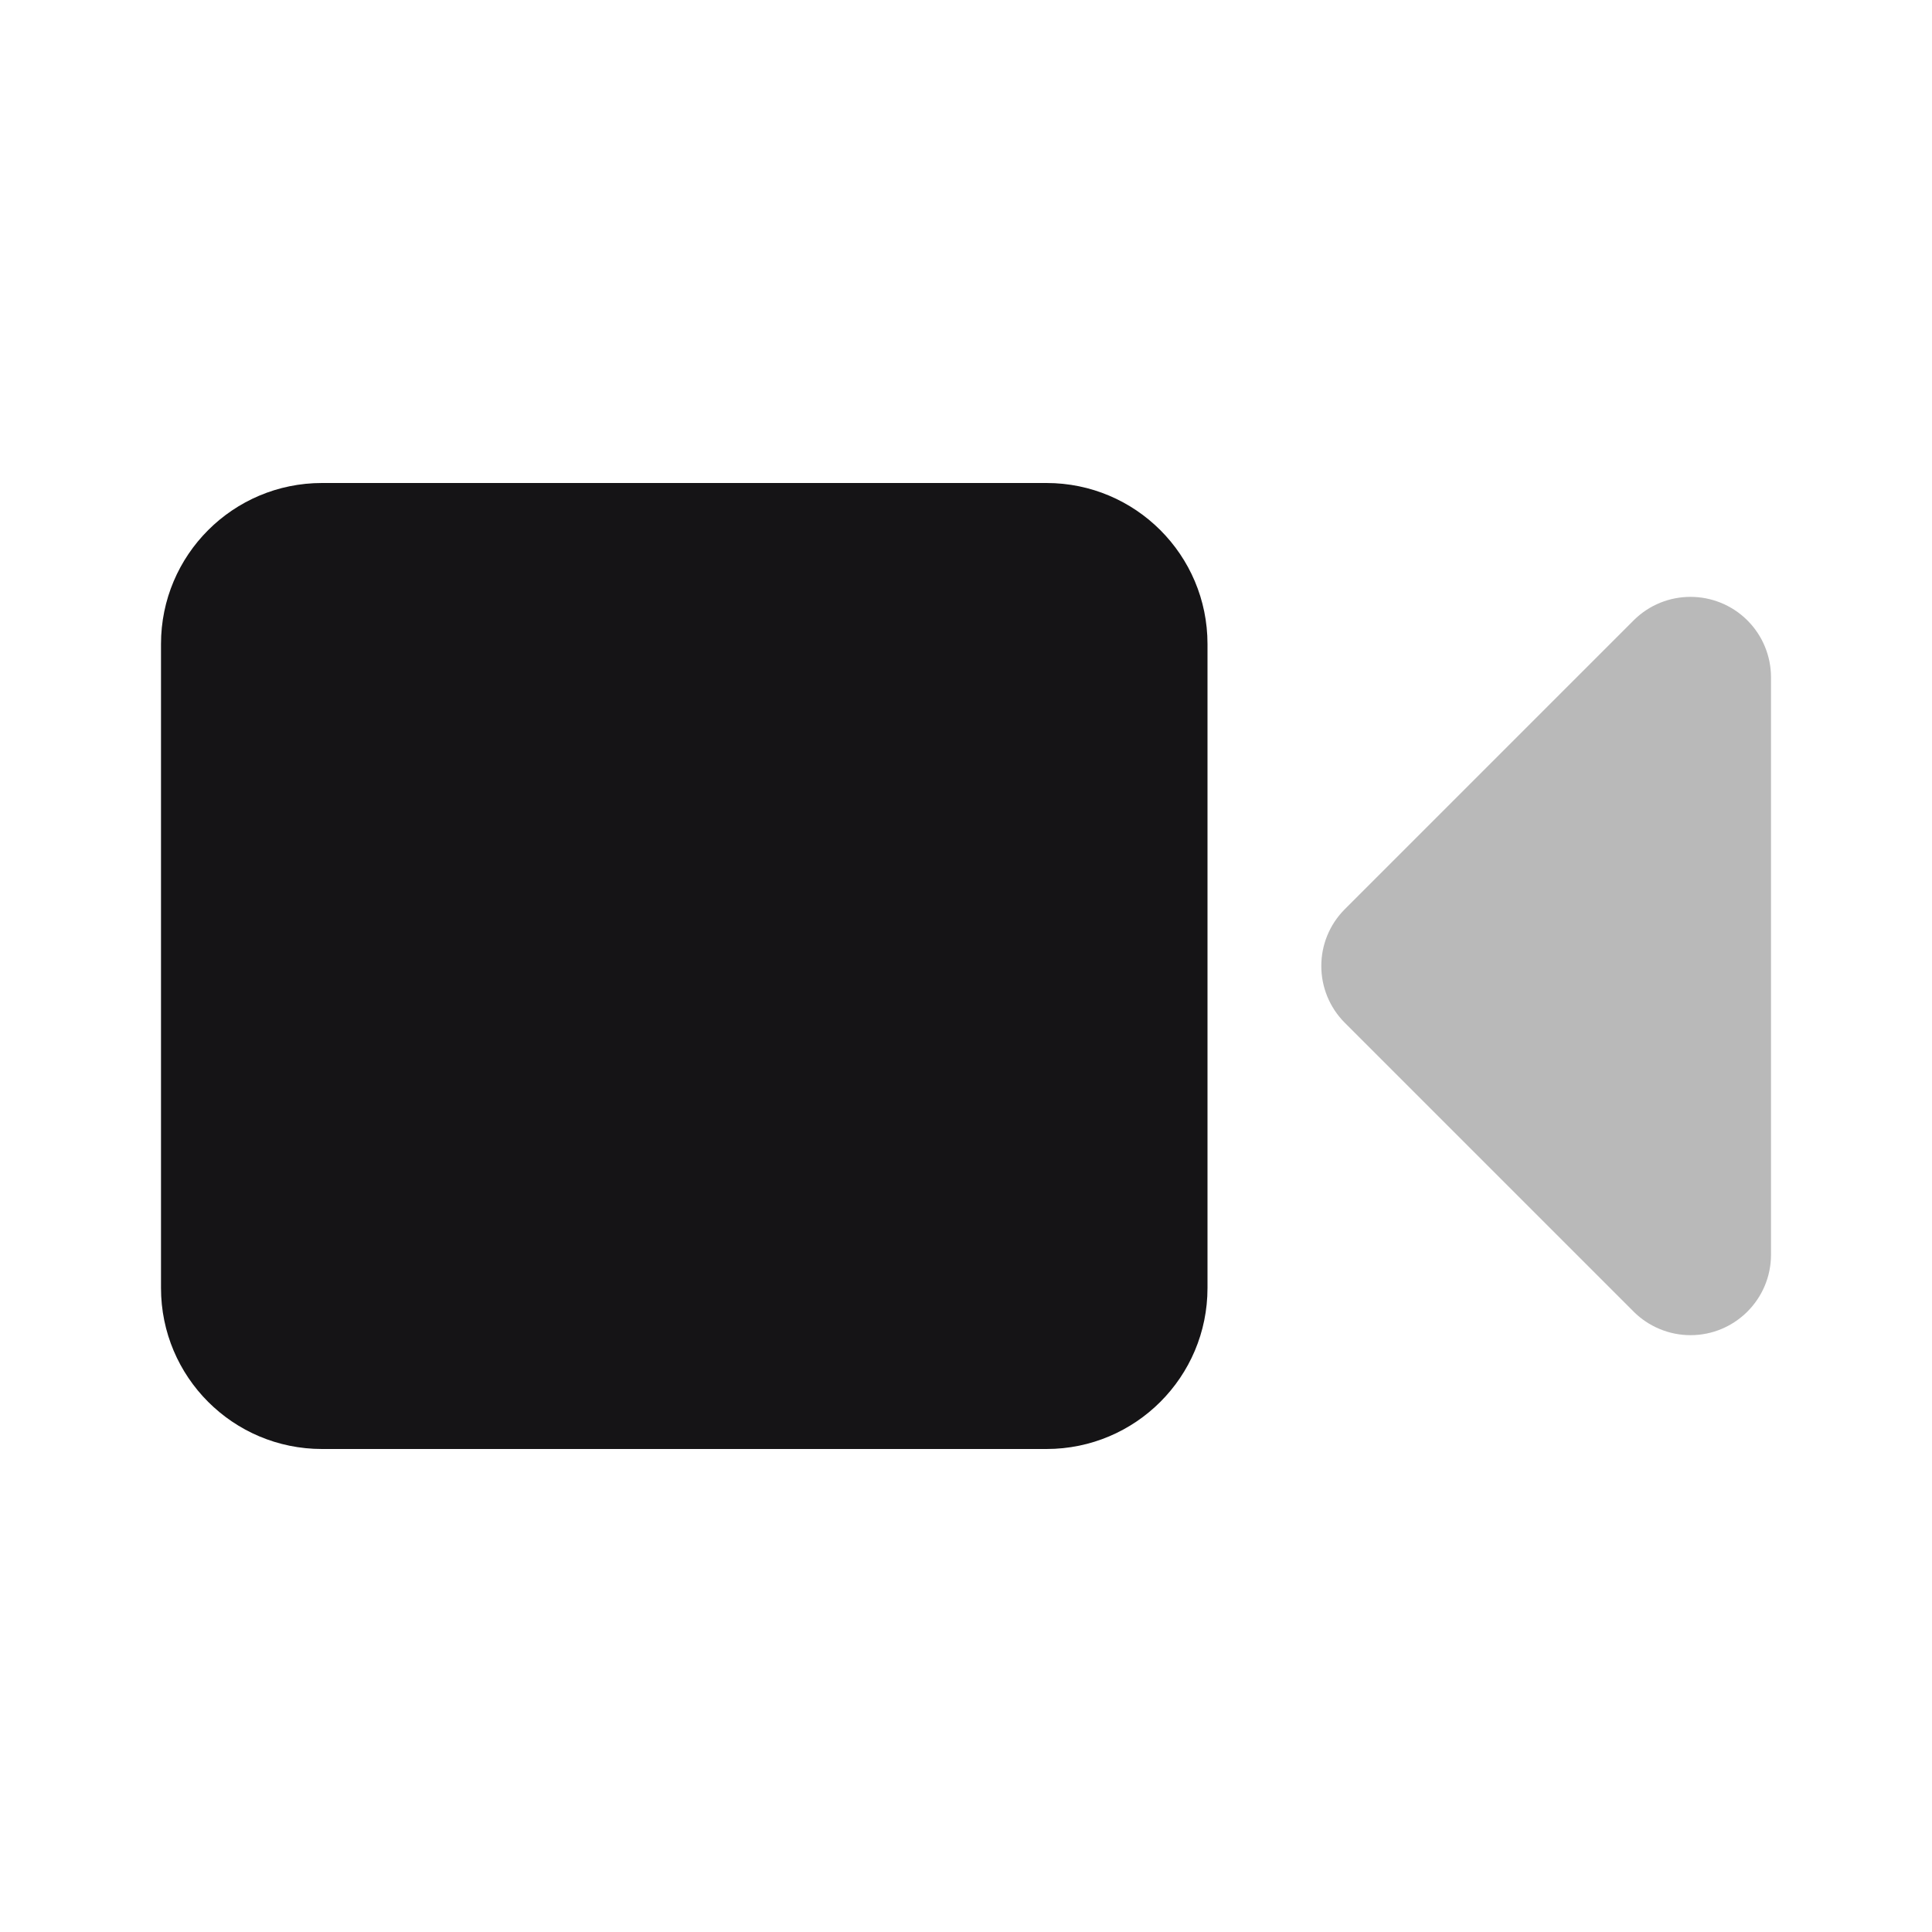 <svg width="24" height="24" viewBox="0 0 24 24" fill="none" xmlns="http://www.w3.org/2000/svg">
<path d="M13 6H4C2.895 6 2 6.895 2 8V16C2 17.105 2.895 18 4 18H13C14.105 18 15 17.105 15 16V8C15 6.895 14.105 6 13 6Z" fill="#151416"/>
<path opacity="0.3" fill-rule="evenodd" clip-rule="evenodd" d="M22 8.414V15.586C22 16.138 21.552 16.586 21 16.586C20.735 16.586 20.48 16.48 20.293 16.293L16.707 12.707C16.316 12.316 16.316 11.683 16.707 11.293L20.293 7.707C20.683 7.317 21.316 7.317 21.707 7.707C21.895 7.895 22 8.149 22 8.414Z" fill="#151416"/>
</svg>
